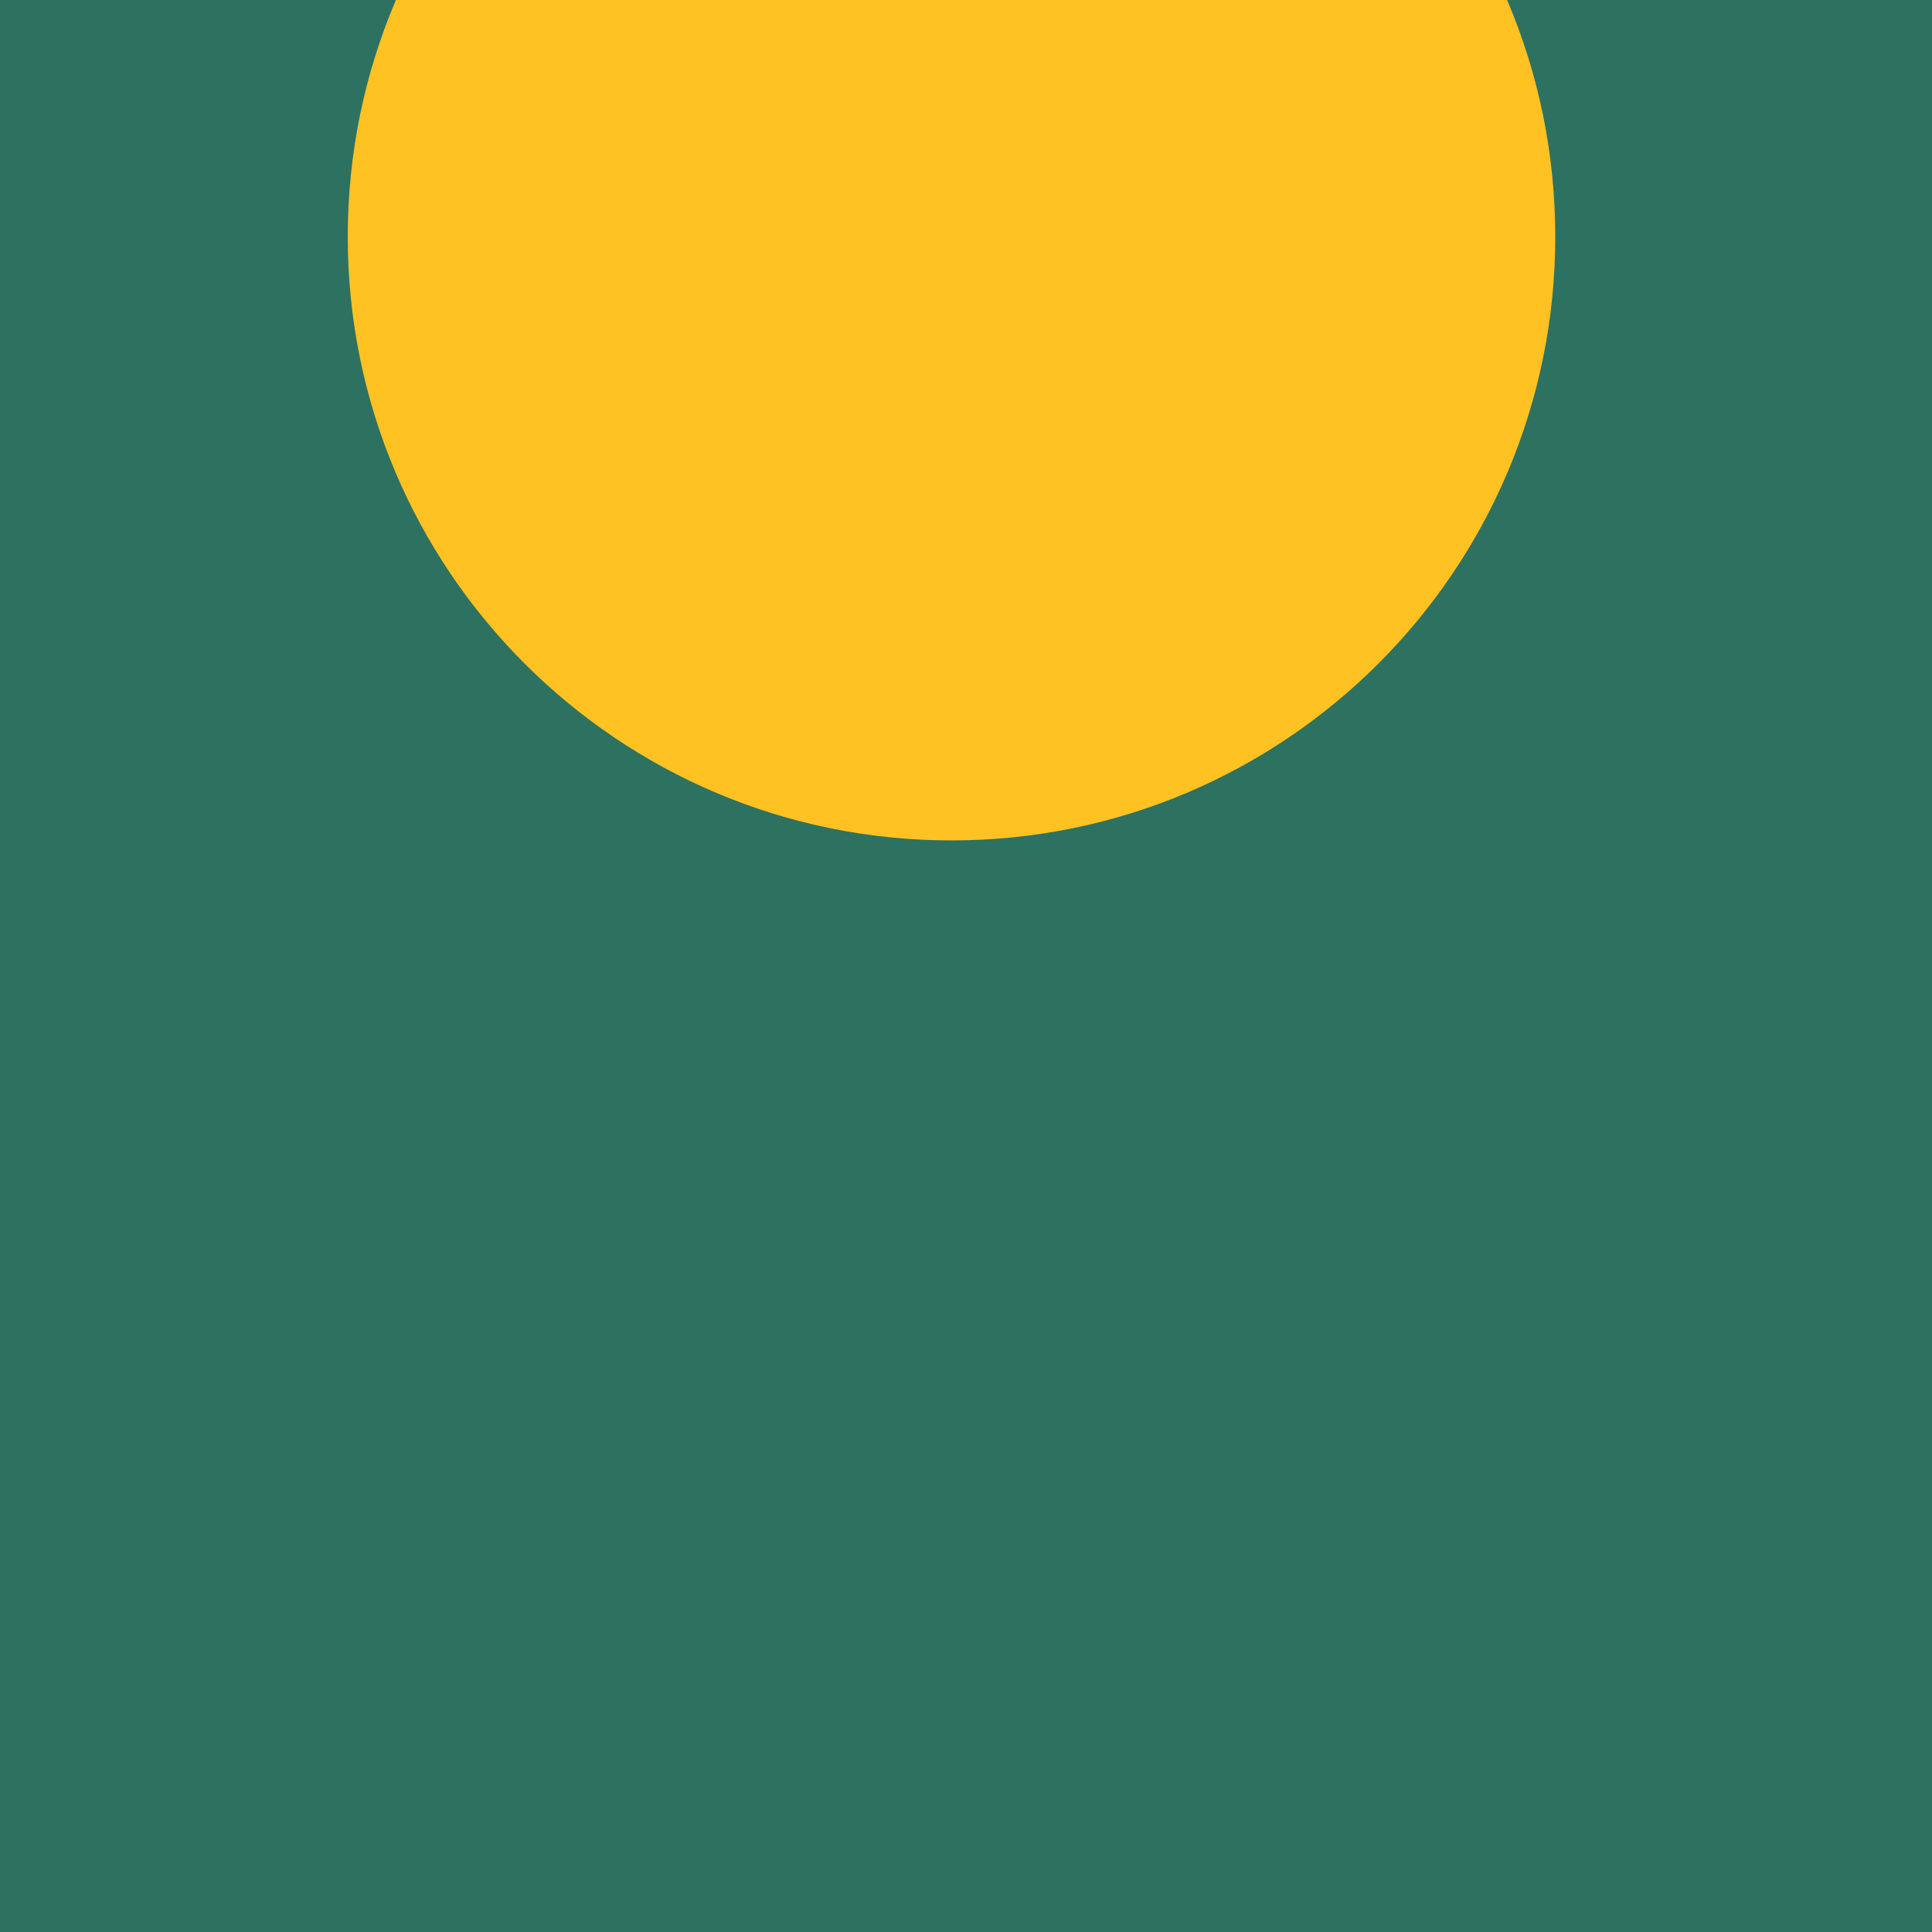 <svg width="60" height="60" viewBox="0 0 60 60" fill="none" xmlns="http://www.w3.org/2000/svg">
<path d="M60 0H0V60H60V0Z" fill="#2D7161"/>
<path d="M29.55 26.1C39.905 26.1 48.3 17.705 48.3 7.35C48.3 -3.005 39.905 -11.4 29.55 -11.4C19.195 -11.4 10.8 -3.005 10.8 7.35C10.8 17.705 19.195 26.1 29.55 26.1Z" fill="#FFC222"/>
</svg>

